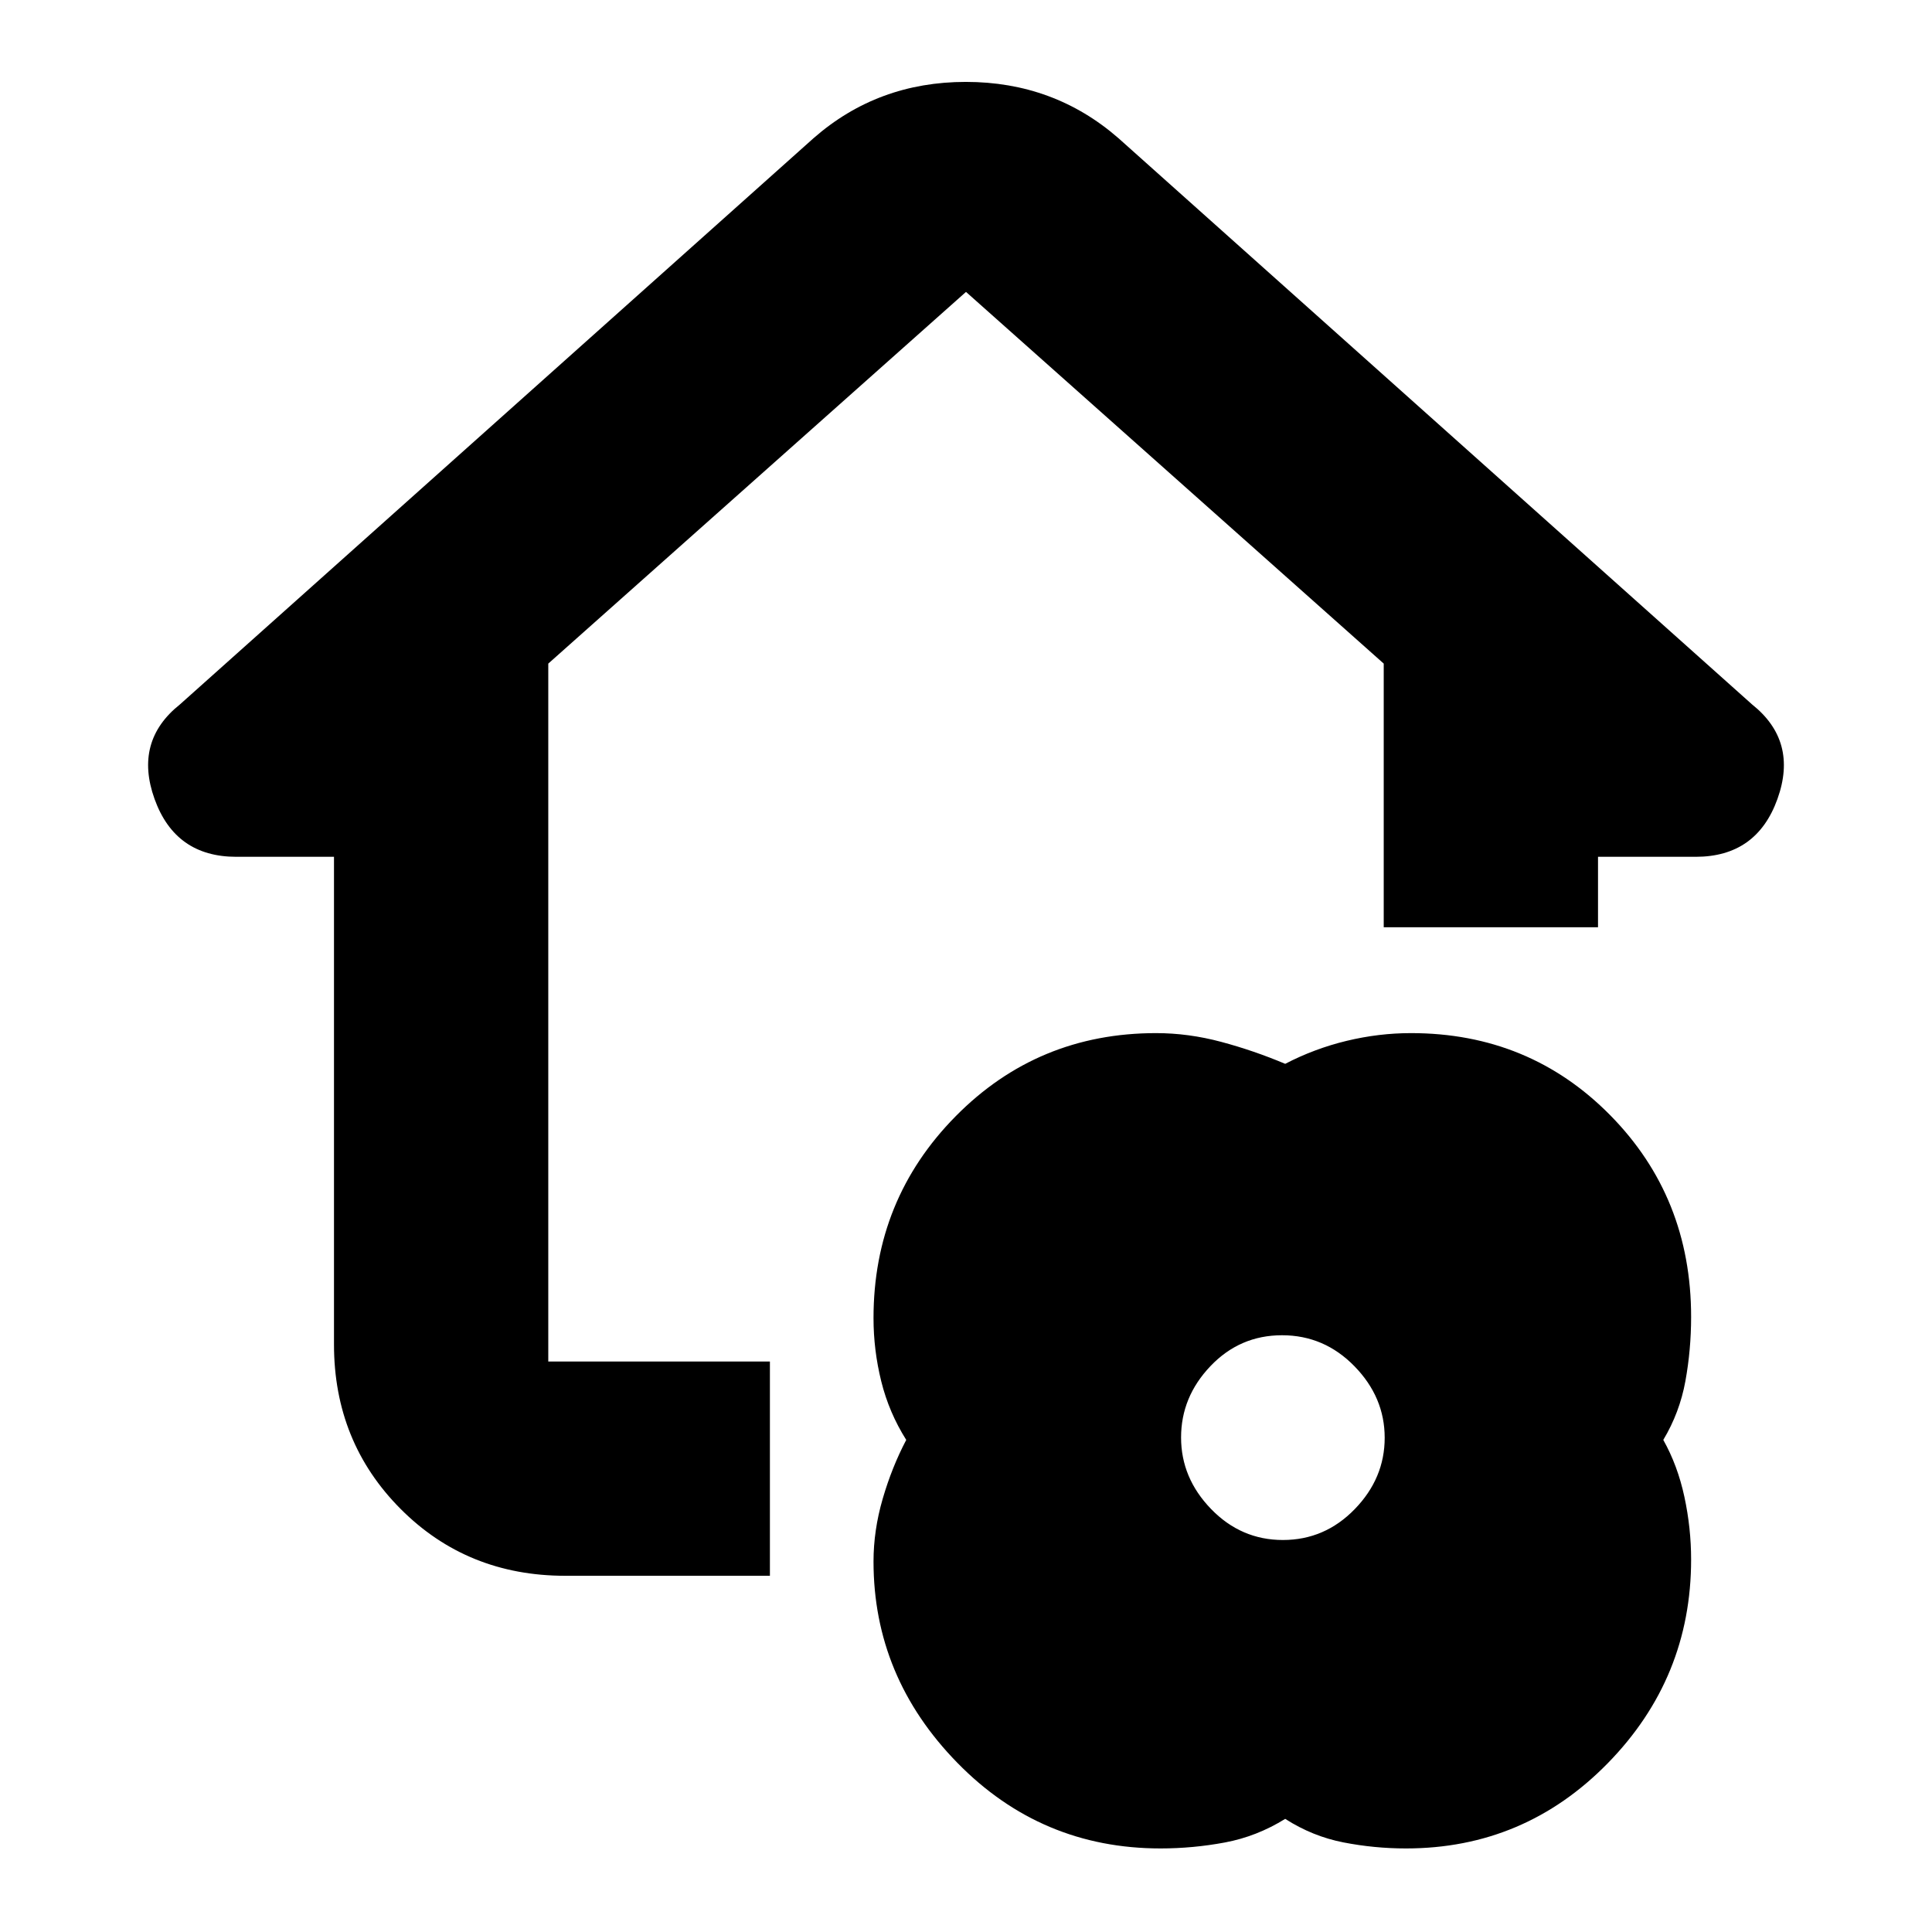 <svg xmlns="http://www.w3.org/2000/svg" height="20" viewBox="0 -960 960 960" width="20"><path d="M638.609-56.218q-14.144 8.783-29.999 11.74-15.854 2.956-31.931 2.956-59.393 0-101.014-42.587-41.621-42.587-41.621-99.987 0-15.485 4.565-31.173 4.565-15.688 11.696-29.253-8.565-13.565-12.413-29.091-3.848-15.527-3.848-31.438 0-58.904 40.782-100.253 40.782-41.348 99.635-41.348 16.098 0 32.341 4.347 16.242 4.348 31.807 10.914 14.565-7.566 30.517-11.414 15.952-3.847 32.012-3.847 58.732 0 98.95 40.778 40.217 40.779 40.217 100.24 0 16.303-2.848 31.925t-10.978 29.187q7.13 12.698 10.478 28.246 3.348 15.549 3.348 31.186 0 58.917-41.435 101.243-41.435 42.325-100.27 42.325-15.696 0-31.061-3t-28.93-11.696Zm-1.139-138.565q20.782 0 35.678-15.324 14.896-15.325 14.896-35.474 0-20.149-15.027-35.545t-35.974-15.396q-20.946 0-35.559 15.324-14.614 15.325-14.614 35.474 0 20.149 14.909 35.545t35.691 15.396Zm-356.556 17.782q-48.783 0-81.87-33.237t-33.087-81.72v-242.303h-48.565q-30.283 0-40.598-28.739-10.315-28.74 12.641-47.001L404.26-891.348q31.914-27.956 75.653-27.956 43.739 0 75.827 27.956l314.825 281.347Q893.521-591.74 883.206-563q-10.315 28.739-40.598 28.739h-48.565v34.999H687.565v-130.999L480-814.956 272.435-630.261v346.782h110.13v106.478H280.914Z"/></svg>